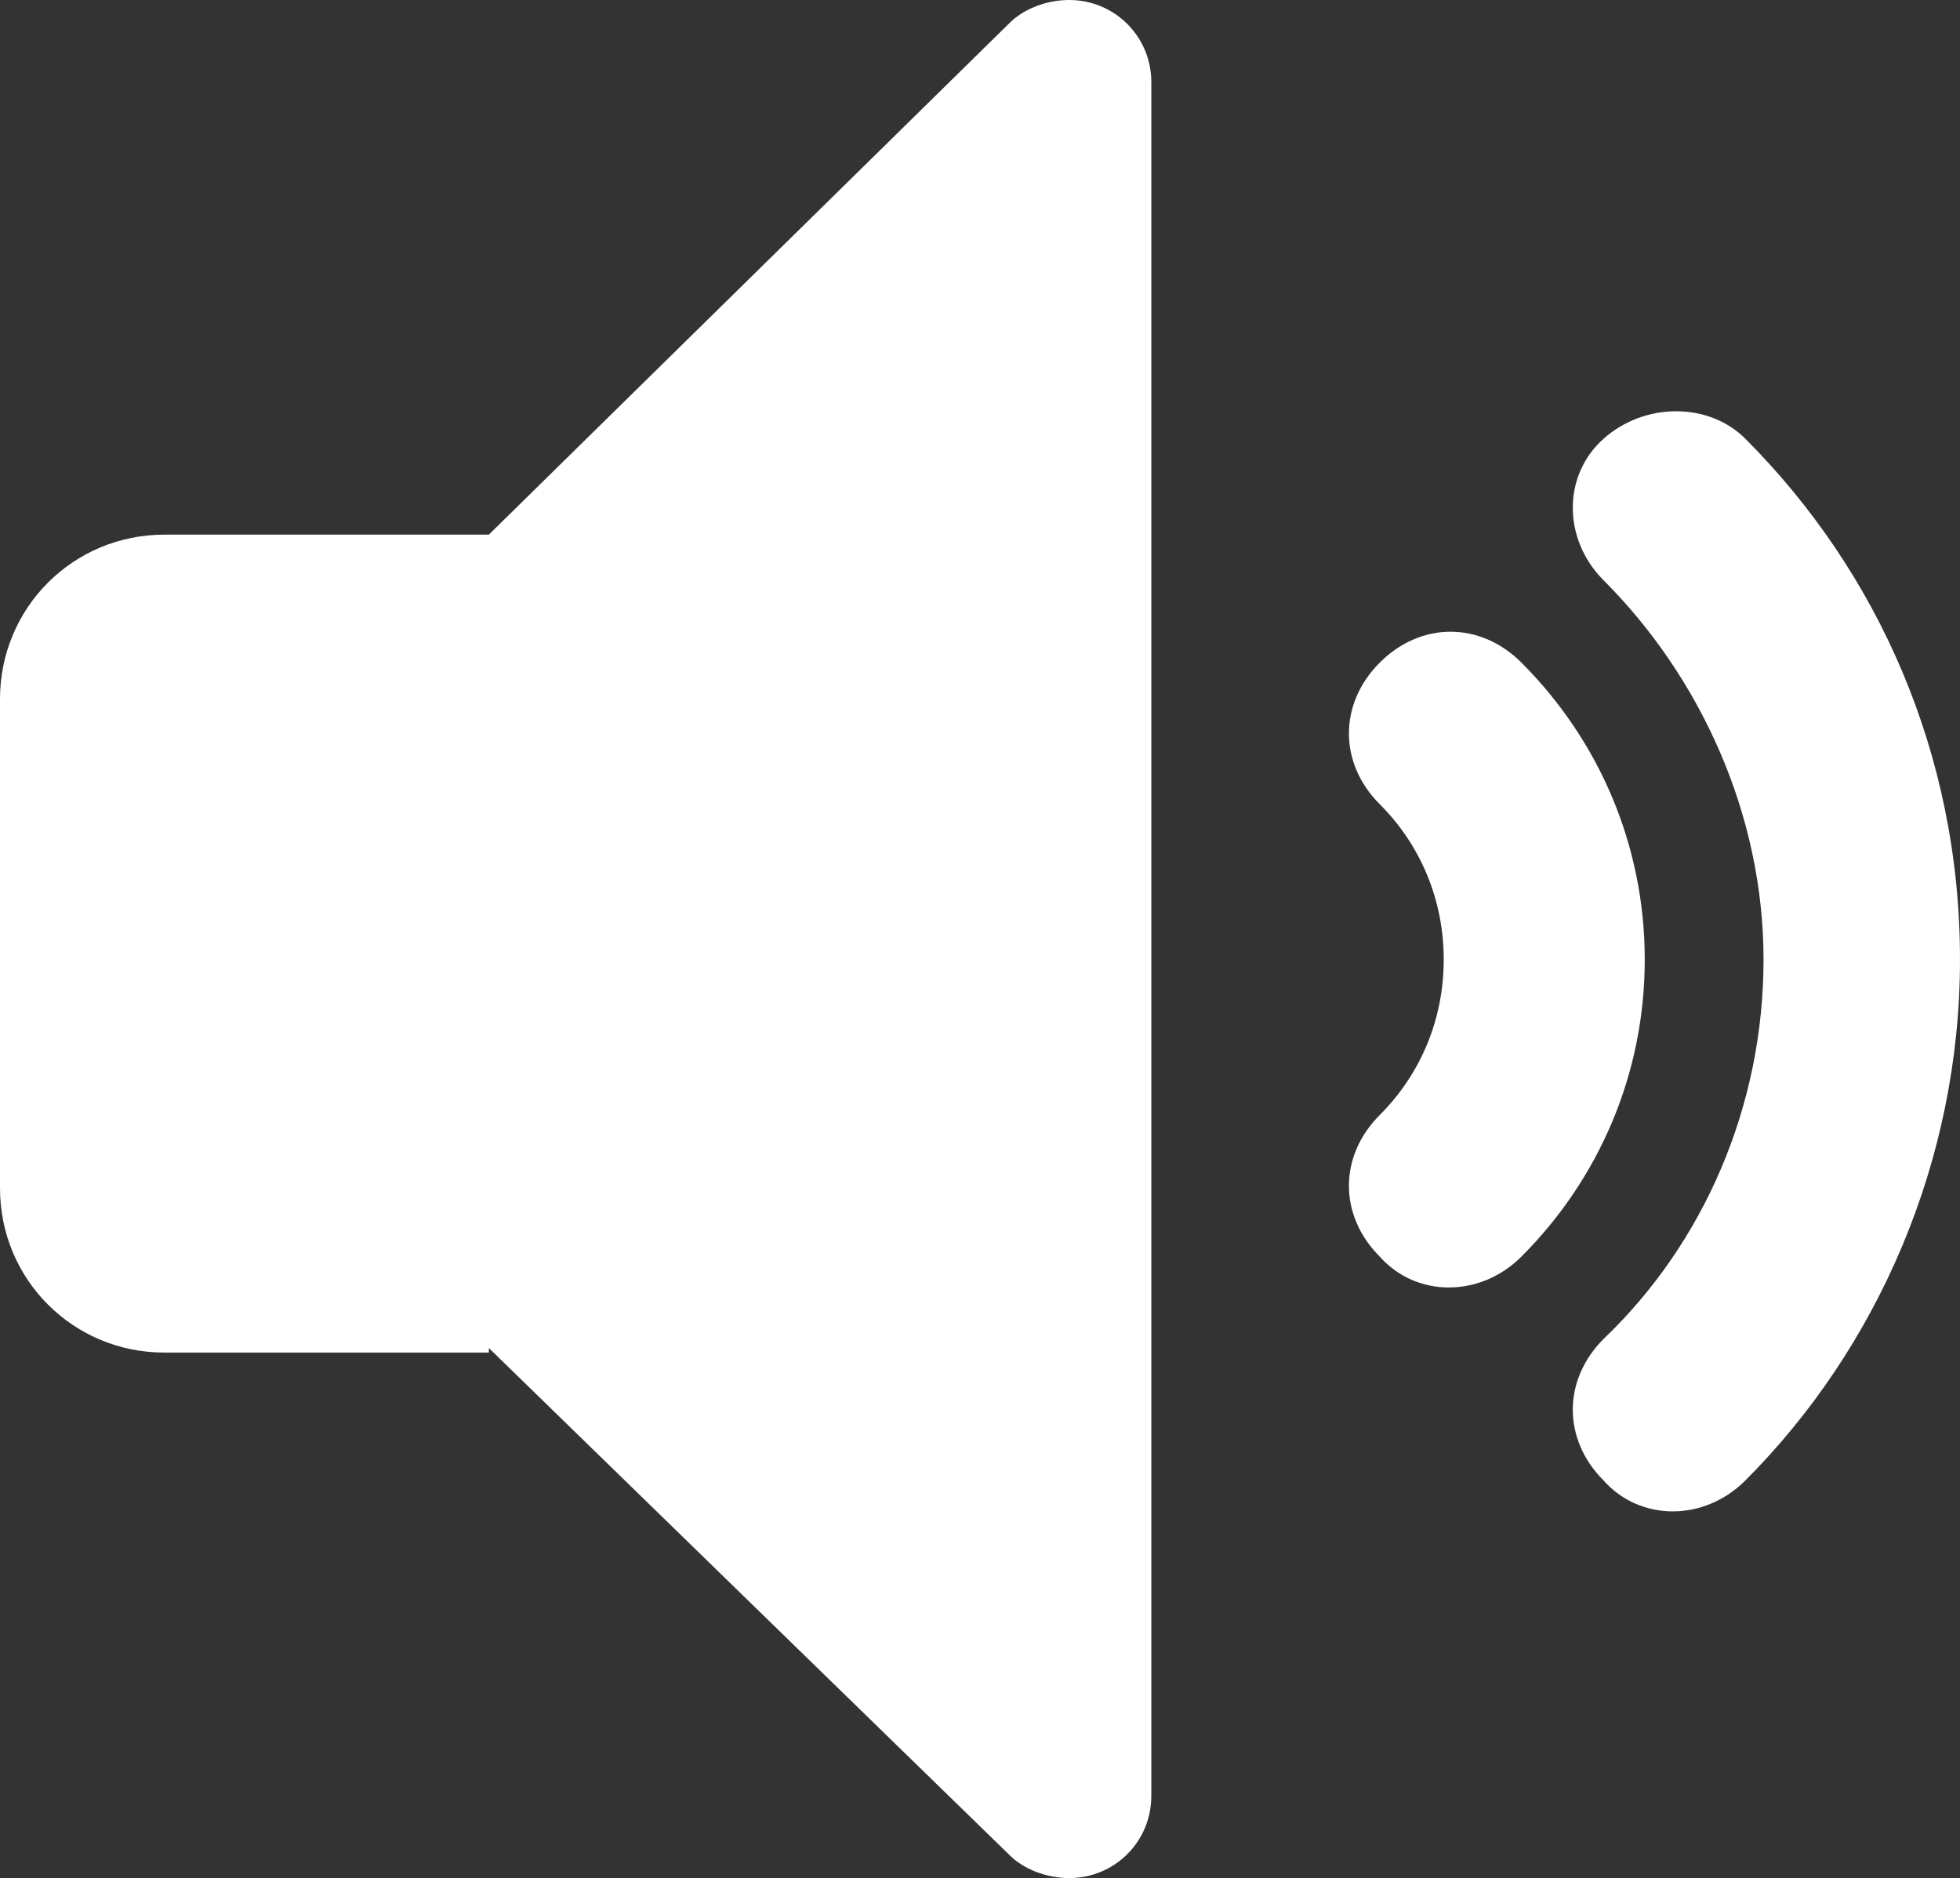<?xml version="1.0" encoding="UTF-8" standalone="no"?>
<!-- Created with Inkscape (http://www.inkscape.org/) -->

<svg
   xmlns:dc="http://purl.org/dc/elements/1.1/"
   xmlns:cc="http://creativecommons.org/ns#"
   xmlns:rdf="http://www.w3.org/1999/02/22-rdf-syntax-ns#"
   xmlns:svg="http://www.w3.org/2000/svg"
   xmlns="http://www.w3.org/2000/svg"
   xmlns:sodipodi="http://sodipodi.sourceforge.net/DTD/sodipodi-0.dtd"
   xmlns:inkscape="http://www.inkscape.org/namespaces/inkscape"
   width="12.107mm"
   height="11.599mm"
   viewBox="0 0 42.9 41.1"
   id="svg2"
   version="1.1"
   inkscape:version="0.91 r13725"
   sodipodi:docname="audio-icon-only.svg">
  <rect x="0" y="0" width="42.9" height="41.1" fill="#333333" stroke="none"/>
  <defs
     id="defs4" />
  <sodipodi:namedview
     id="base"
     pagecolor="#007d8e"
     bordercolor="#666666"
     borderopacity="1.0"
     inkscape:pageopacity="1"
     inkscape:pageshadow="2"
     inkscape:zoom="3.0316923"
     inkscape:cx="103.11255"
     inkscape:cy="-41.643862"
     inkscape:document-units="px"
     inkscape:current-layer="g3361"
     showgrid="false"
     fit-margin-top="0"
     fit-margin-left="0"
     fit-margin-right="0"
     fit-margin-bottom="0"
     inkscape:window-width="1920"
     inkscape:window-height="1027"
     inkscape:window-x="-8"
     inkscape:window-y="-8"
     inkscape:window-maximized="1" />
  <g
     inkscape:label="Layer 1"
     inkscape:groupmode="layer"
     id="layer1"
     transform="translate(-187.071,-189.905)">
    <g
       id="g3361"
       transform="translate(183.571,185.505)">
      <path
         id="path3353"
         d="M 14.2,33.9 25.6,45 c 0.3,0.3 0.8,0.5 1.3,0.5 1,0 1.8,-0.8 1.8,-1.8 l 0,-37.5 c 0,-1 -0.8,-1.8 -1.8,-1.8 -0.5,0 -1,0.2 -1.3,0.5 l -11.4,11.2 -7.1,0 c -2,0 -3.6,1.6 -3.6,3.6 l 0,10.7 c 0,2 1.6,3.6 3.6,3.6 l 7.1,0 z M 38.6,14 c -0.9,0.8 -0.9,2.2 0,3.1 2.1,2.1 3.5,5.1 3.5,8.3 0,3.2 -1.3,6.2 -3.5,8.3 -0.9,0.9 -0.9,2.2 0,3.1 0.8,0.9 2.2,0.9 3.1,0 2.9,-2.9 4.7,-7 4.7,-11.4 0,-4.5 -1.8,-8.5 -4.7,-11.4 l 0,0 c -0.8,-0.8 -2.2,-0.8 -3.1,0 z m -1.8,17.9 c 1.7,-1.7 2.7,-4 2.7,-6.5 0,-2.5 -1,-4.8 -2.7,-6.5 -0.9,-0.9 -2.2,-0.9 -3.1,0 -0.9,0.9 -0.9,2.2 0,3.1 0.9,0.9 1.4,2.1 1.4,3.4 0,1.3 -0.5,2.5 -1.4,3.4 -0.9,0.9 -0.9,2.2 0,3.1 0.8,0.9 2.2,0.9 3.1,0 z"
         inkscape:connector-curvature="0"
         style="clip-rule:evenodd;fill:#ffffff;fill-rule:evenodd" />
    </g>
  </g>
</svg>

